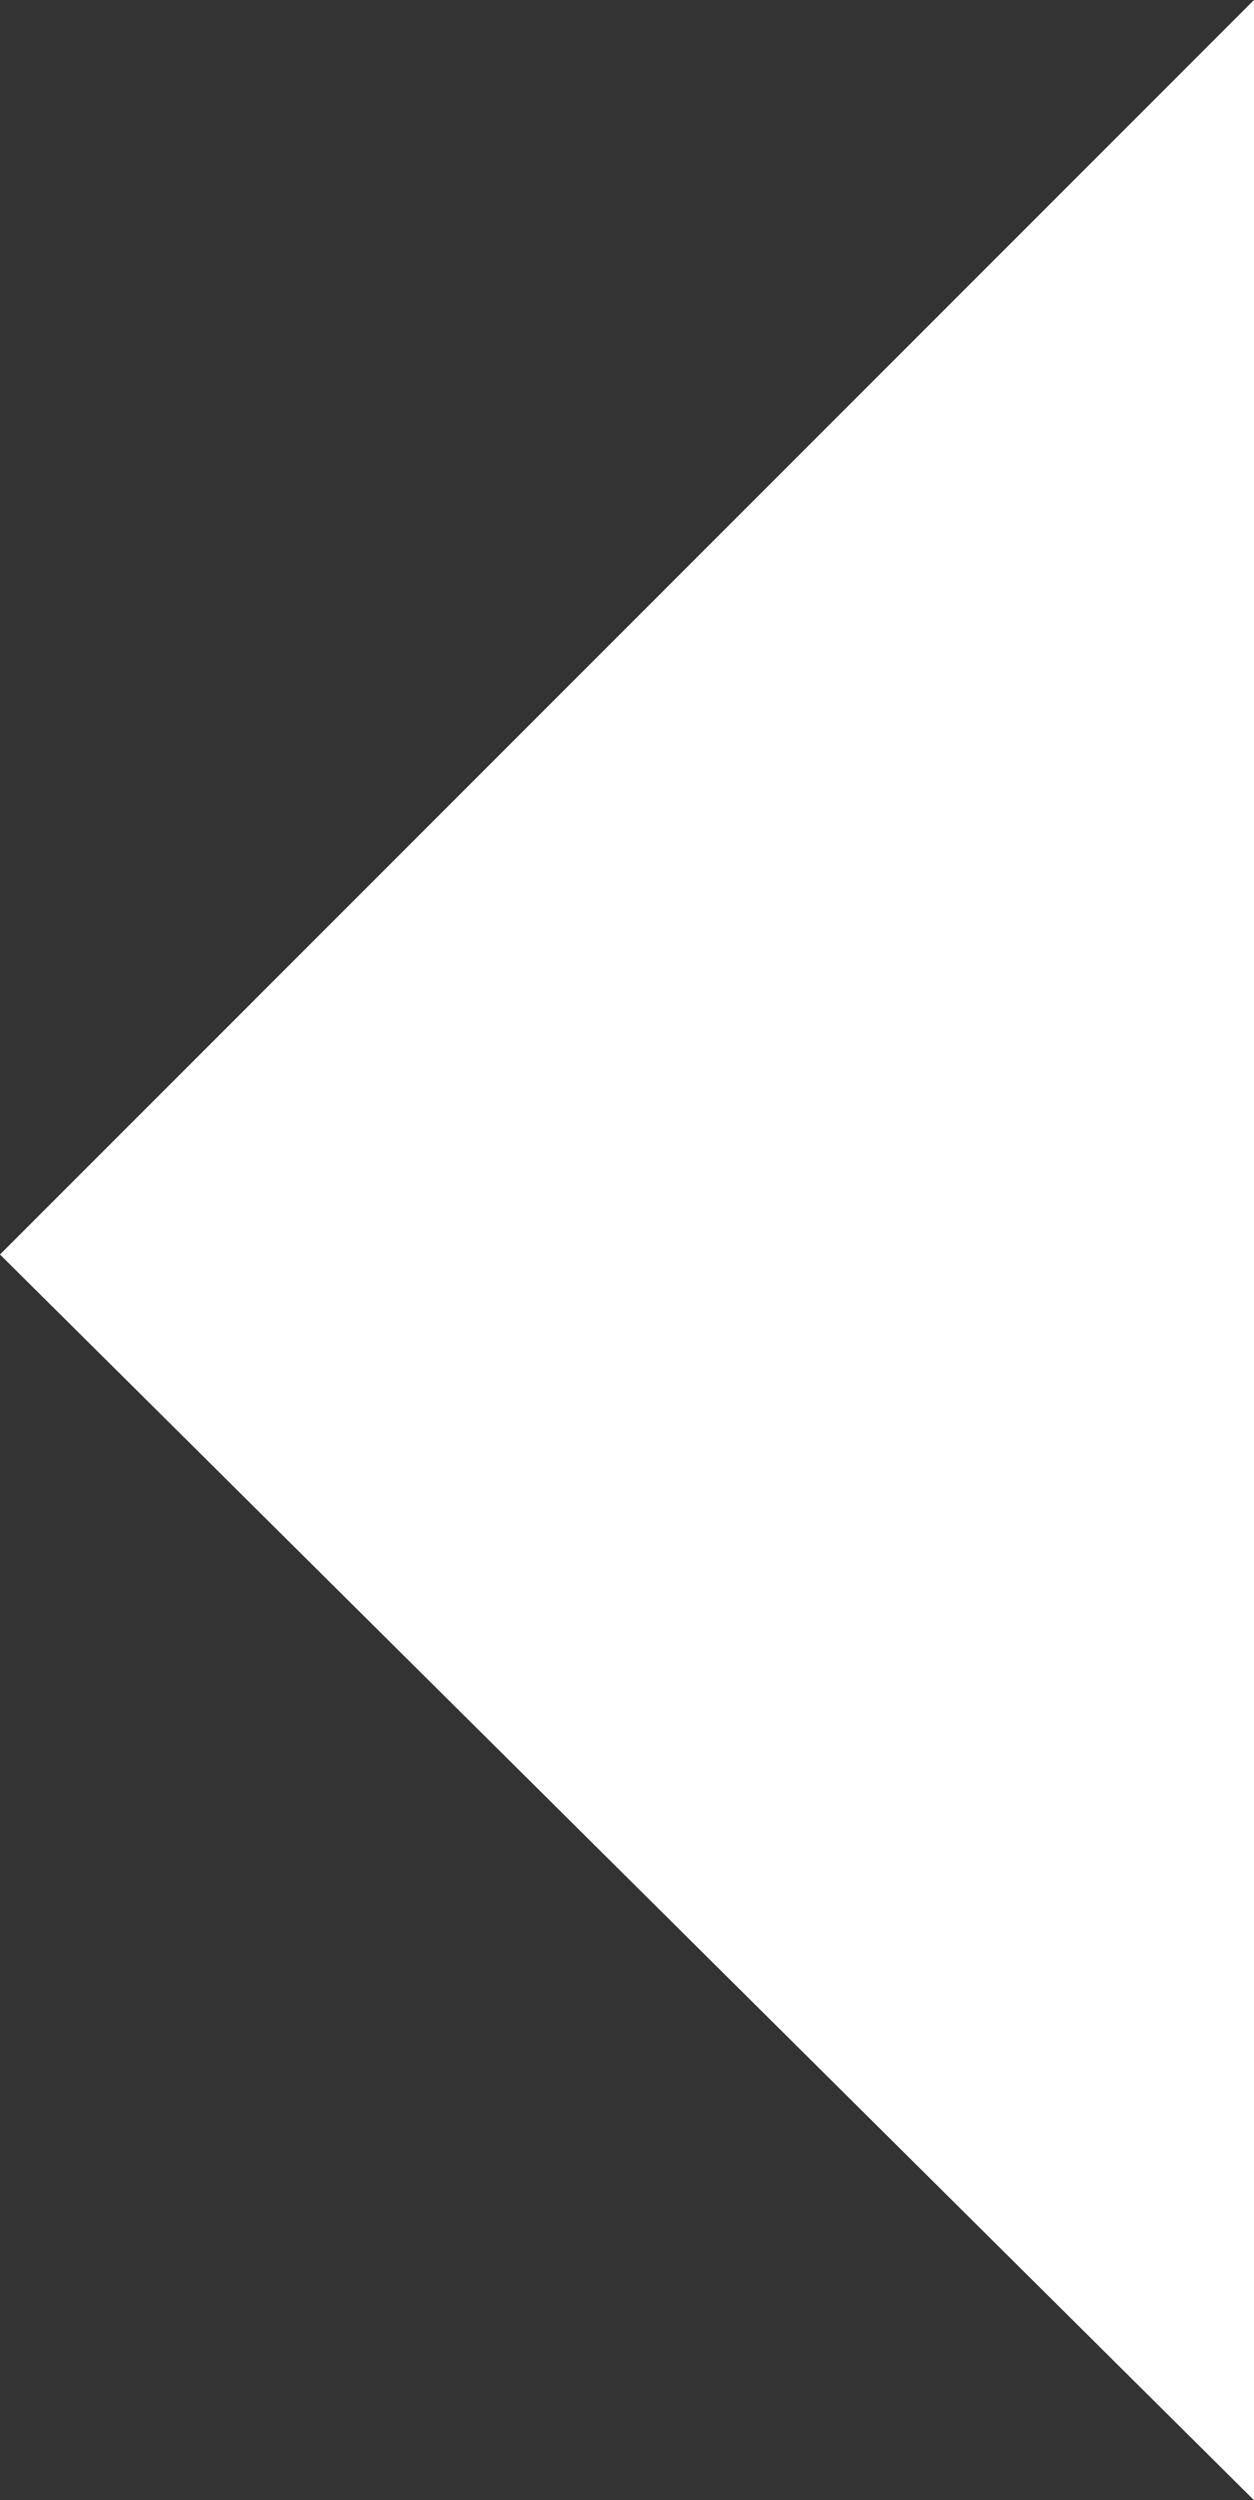 <svg xmlns="http://www.w3.org/2000/svg" viewBox="0 0 14.2 28.3"><rect x="0" y="0" width="14.2" height="28.3" fill="#333333" stroke="none"/><defs><style>.cls-1{fill:#fff;fill-rule:evenodd;}</style></defs><g id="Layer_2" data-name="Layer 2"><g id="Capa_1" data-name="Capa 1"><polygon class="cls-1" points="14.2 28.3 0 14.2 14.2 0 14.2 28.3"/></g></g></svg>